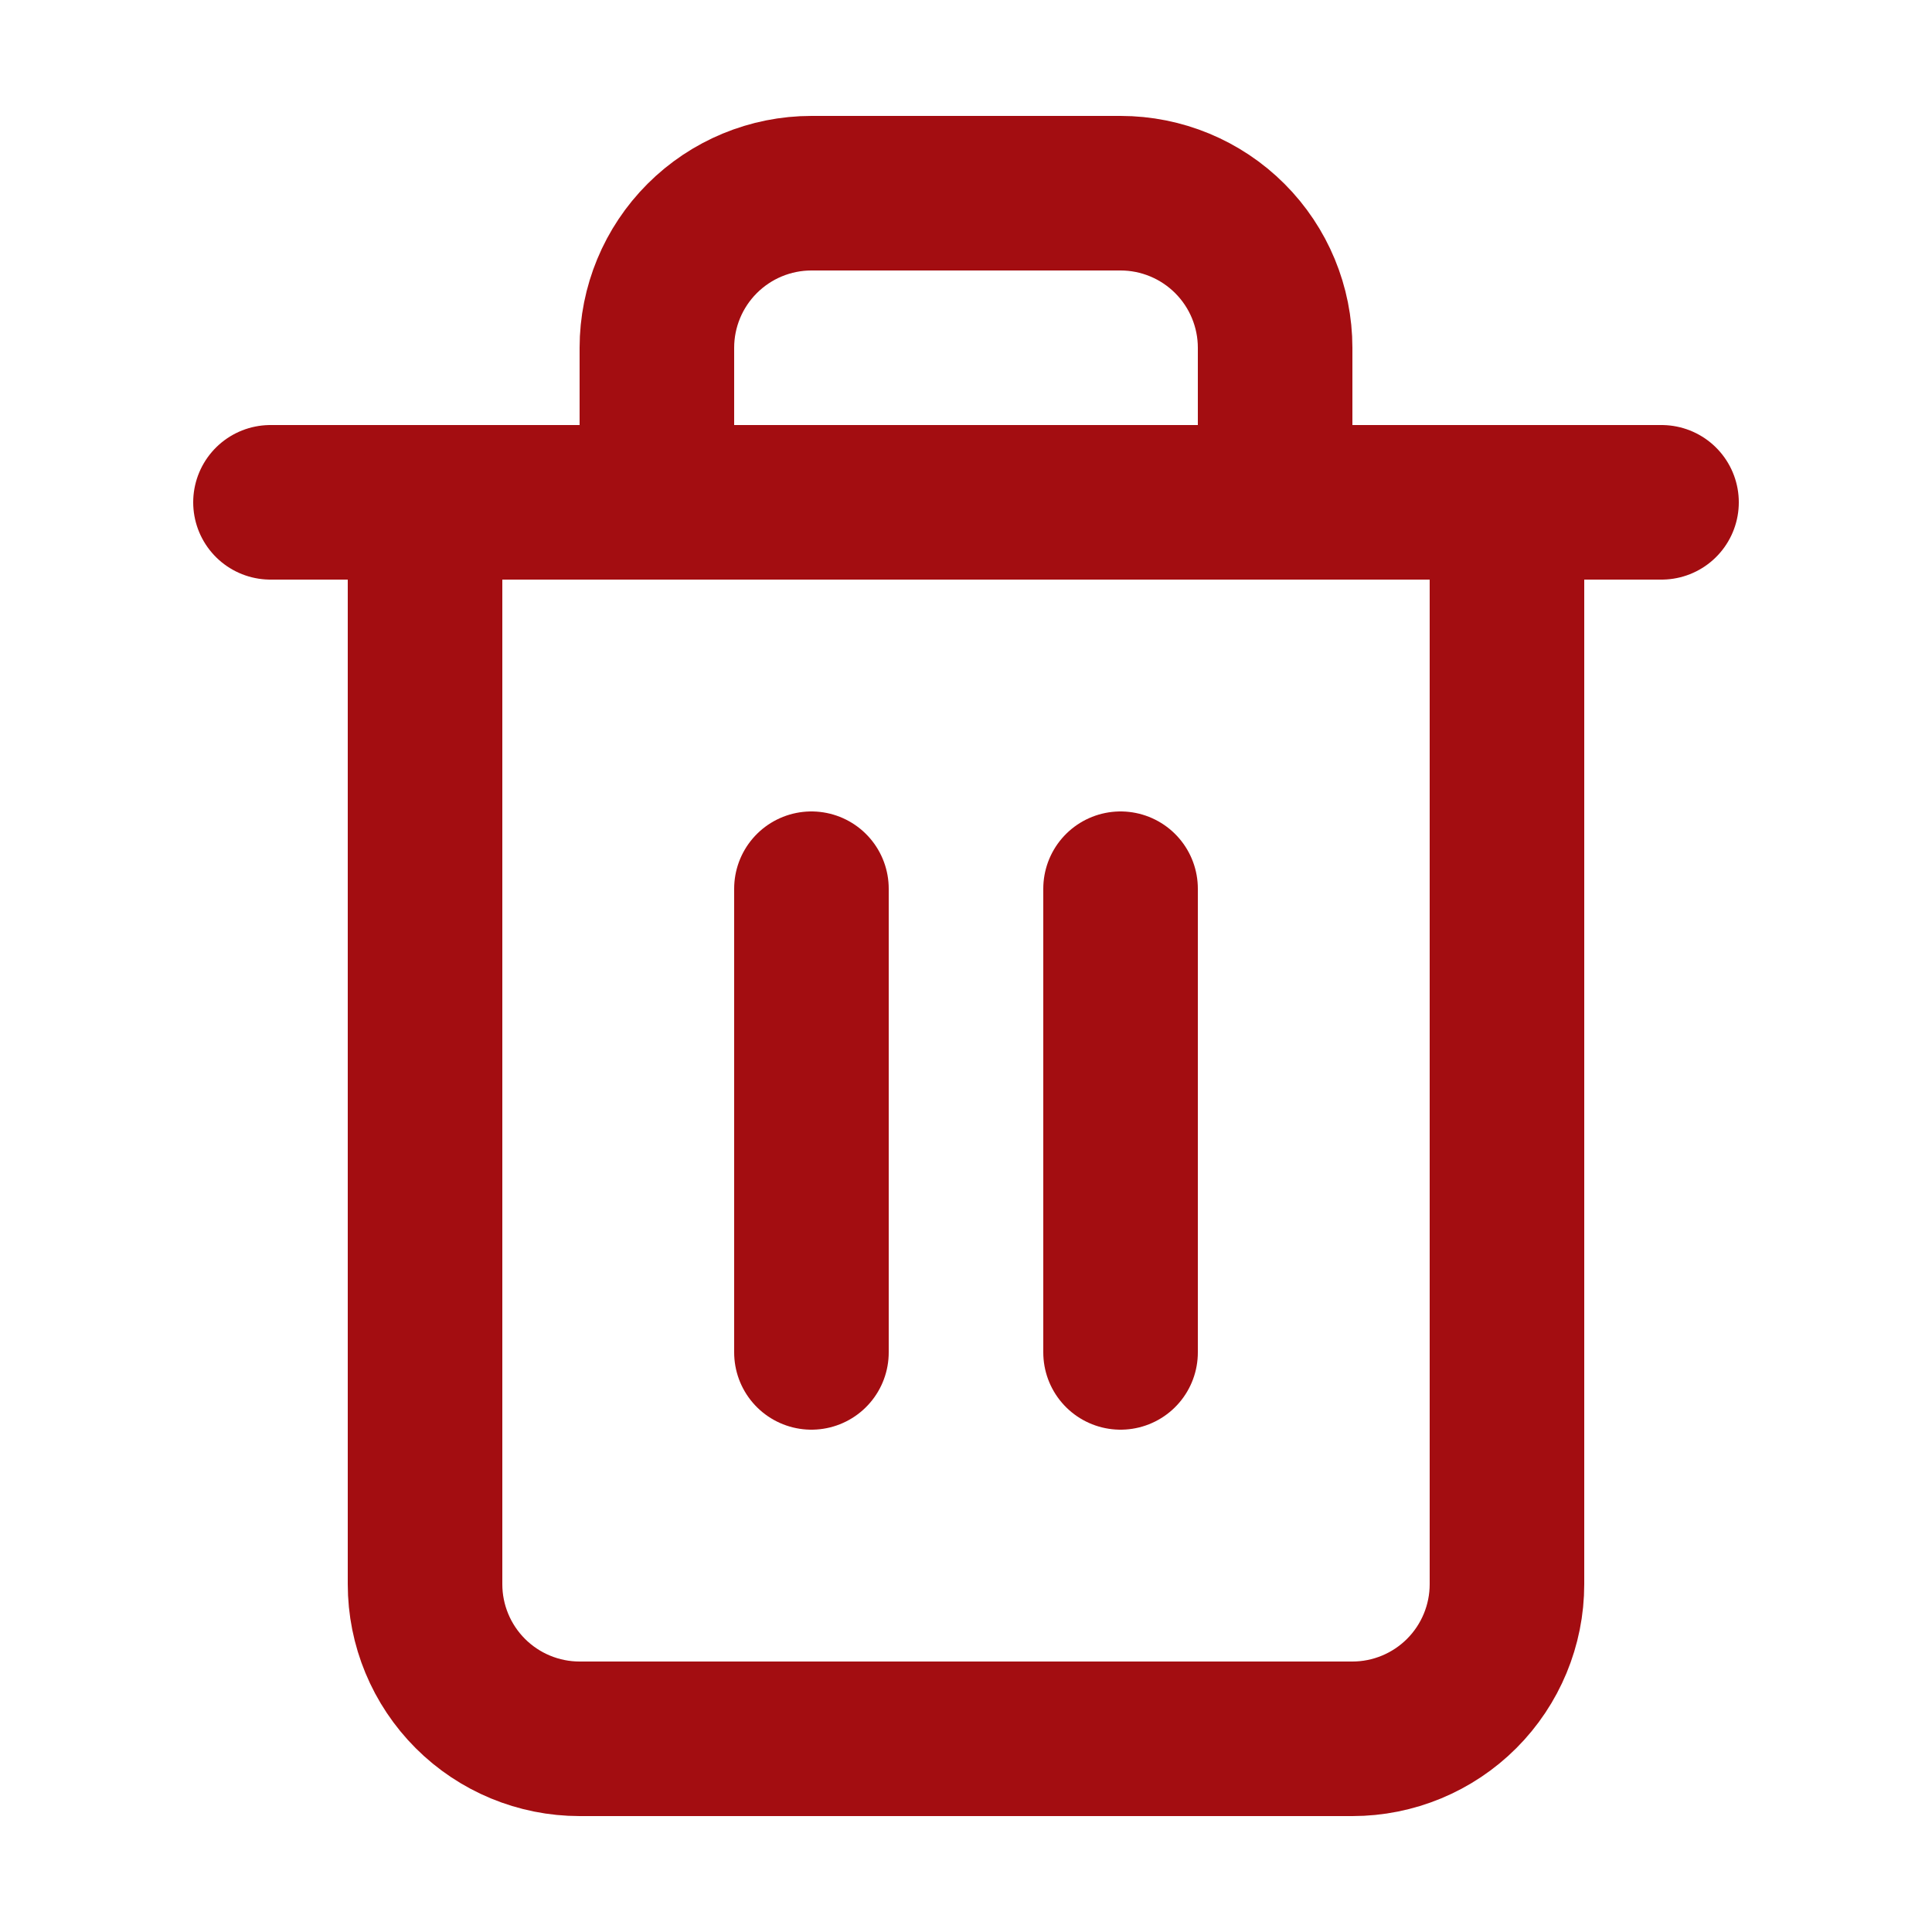 <svg width="25" height="25" viewBox="0 0 25 25" fill="none" xmlns="http://www.w3.org/2000/svg">
<path d="M3.5 6.5H5.5H21.5" stroke="#A30D11" stroke-width="2" stroke-linecap="round" stroke-linejoin="round"/>
<path d="M8.5 6.5V4.5C8.5 3.97 8.711 3.461 9.086 3.086C9.461 2.711 9.97 2.5 10.5 2.5H14.5C15.03 2.5 15.539 2.711 15.914 3.086C16.289 3.461 16.5 3.97 16.5 4.5V6.5M19.5 6.5V20.5C19.5 21.03 19.289 21.539 18.914 21.914C18.539 22.289 18.03 22.5 17.5 22.5H7.5C6.97 22.5 6.461 22.289 6.086 21.914C5.711 21.539 5.5 21.03 5.5 20.5V6.5H19.5Z" stroke="#A30D11" stroke-width="2" stroke-linecap="round" stroke-linejoin="round"/>
<path d="M10.5 11.5V17.5" stroke="#A30D11" stroke-width="2" stroke-linecap="round" stroke-linejoin="round"/>
<path d="M14.5 11.5V17.5" stroke="#A30D11" stroke-width="2" stroke-linecap="round" stroke-linejoin="round"/>
</svg>

